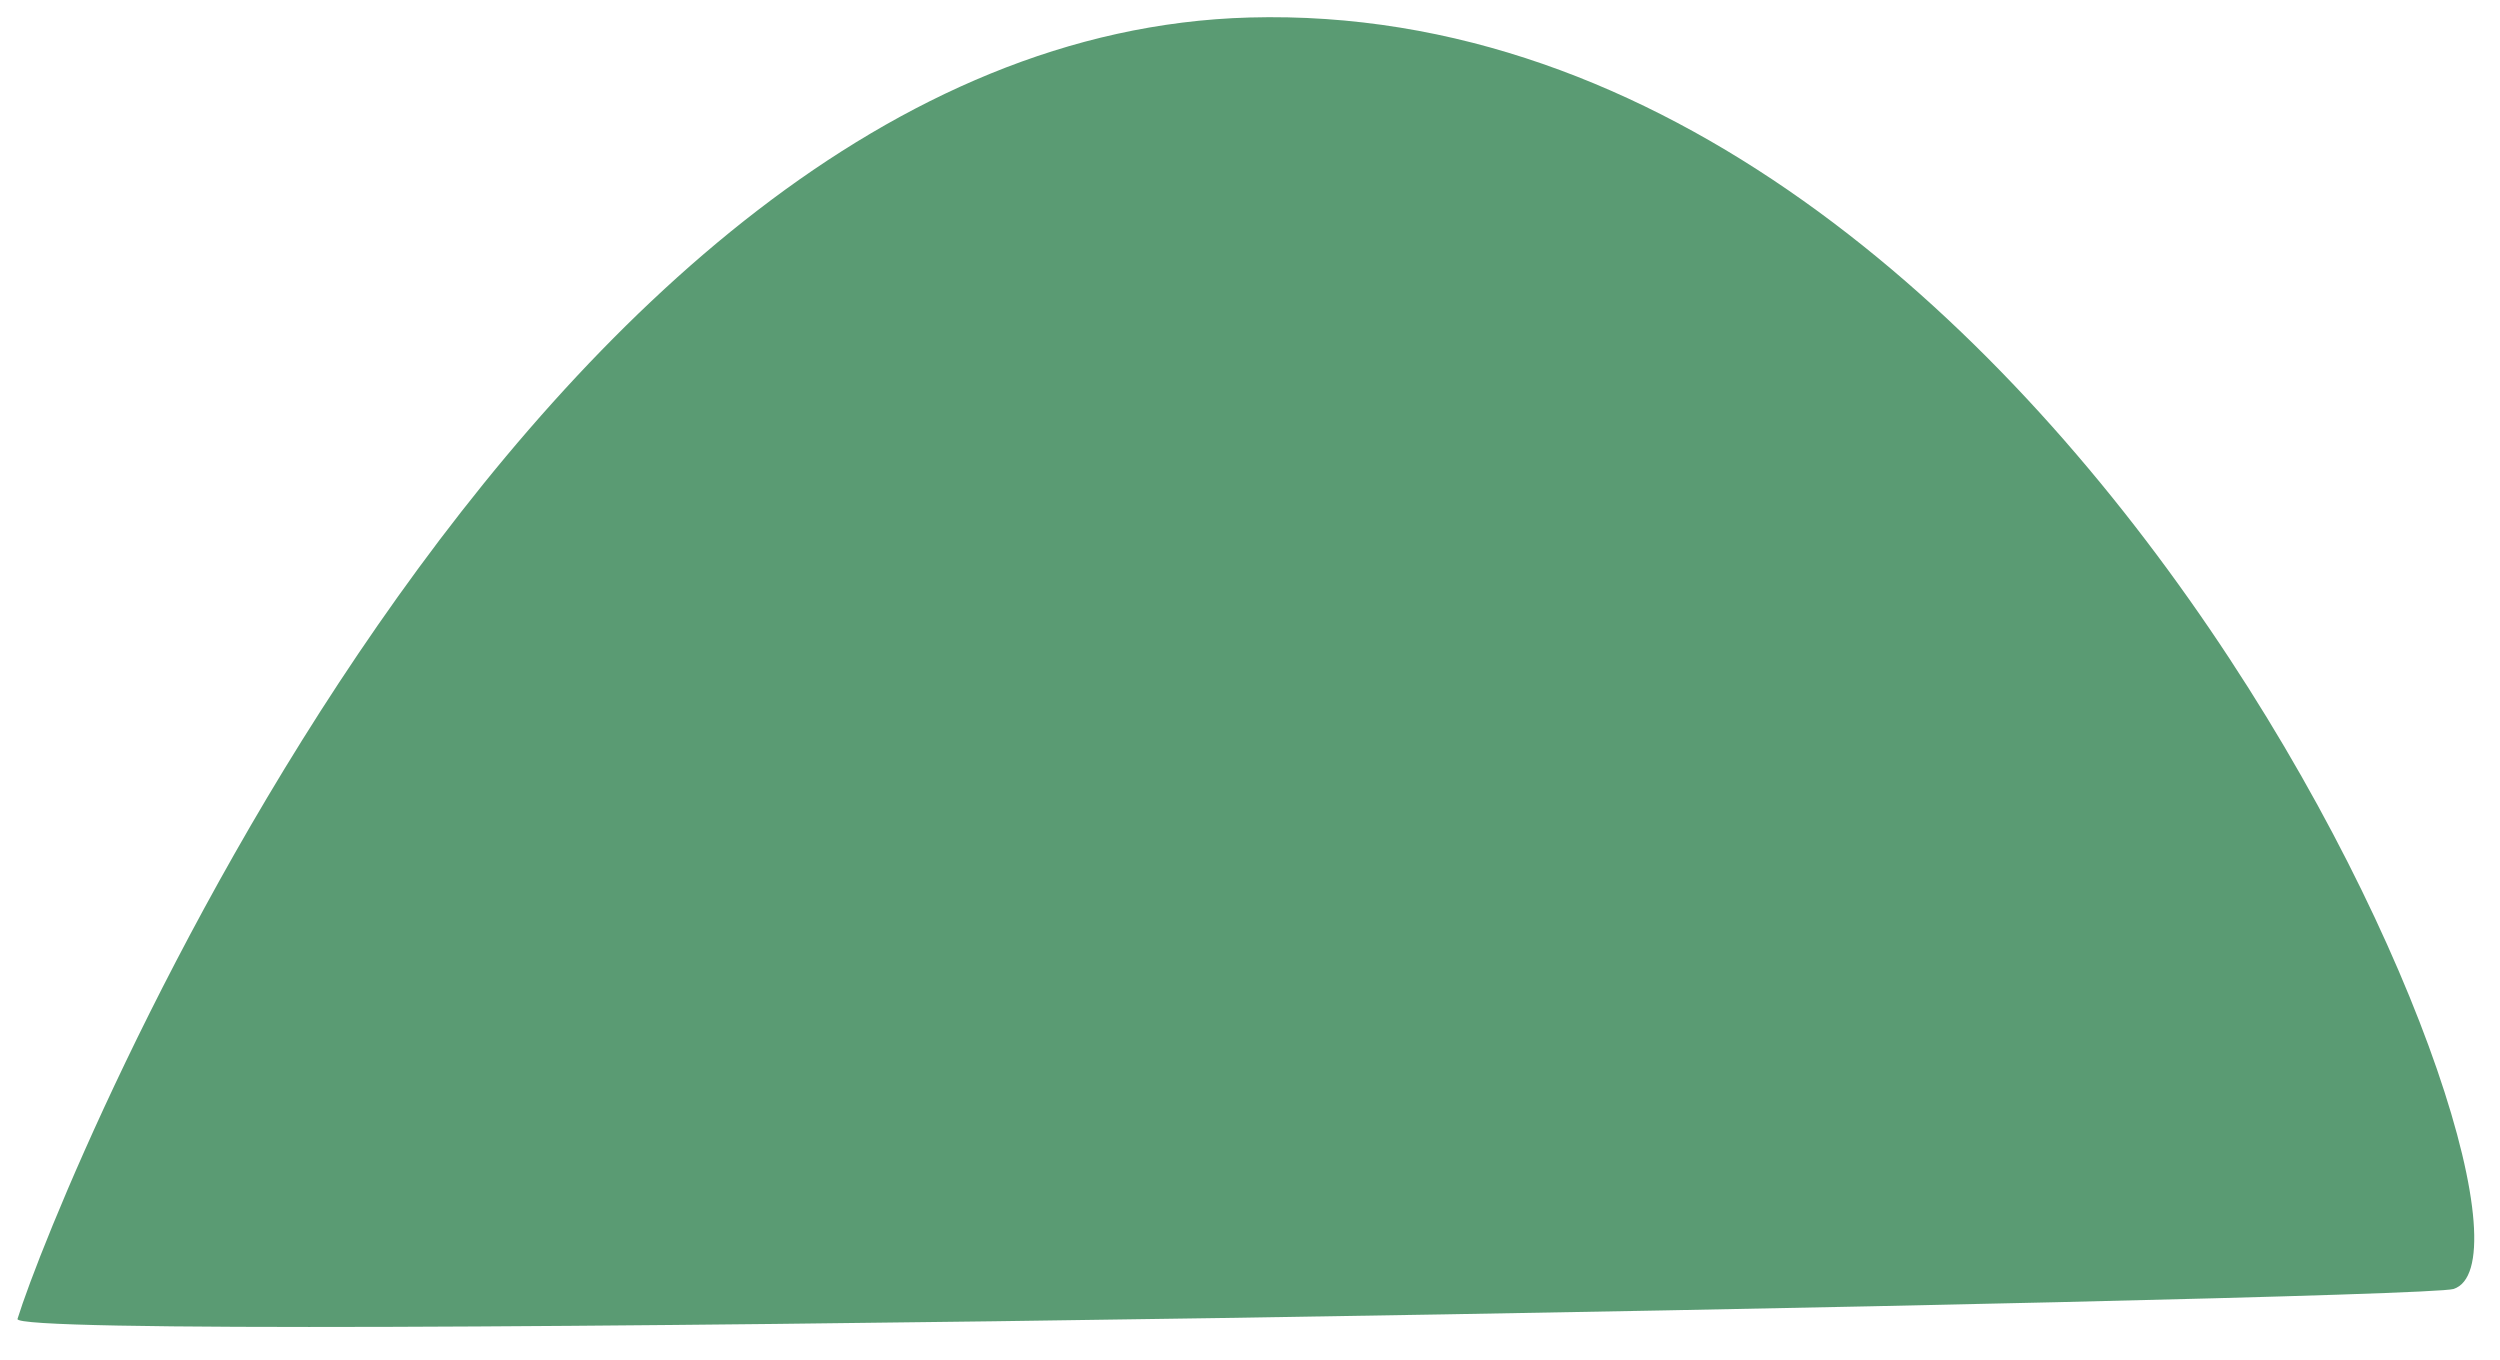 <svg width="57" height="31" viewBox="0 0 57 31" fill="none" xmlns="http://www.w3.org/2000/svg">
<path d="M55.939 29.389C58.964 28.427 47.242 -0.115 28.489 0.399C11.994 0.851 1.348 27.003 0.399 30.072C0.22 30.664 55.111 29.653 55.939 29.389Z" fill="#5A9B73"/>
</svg>
